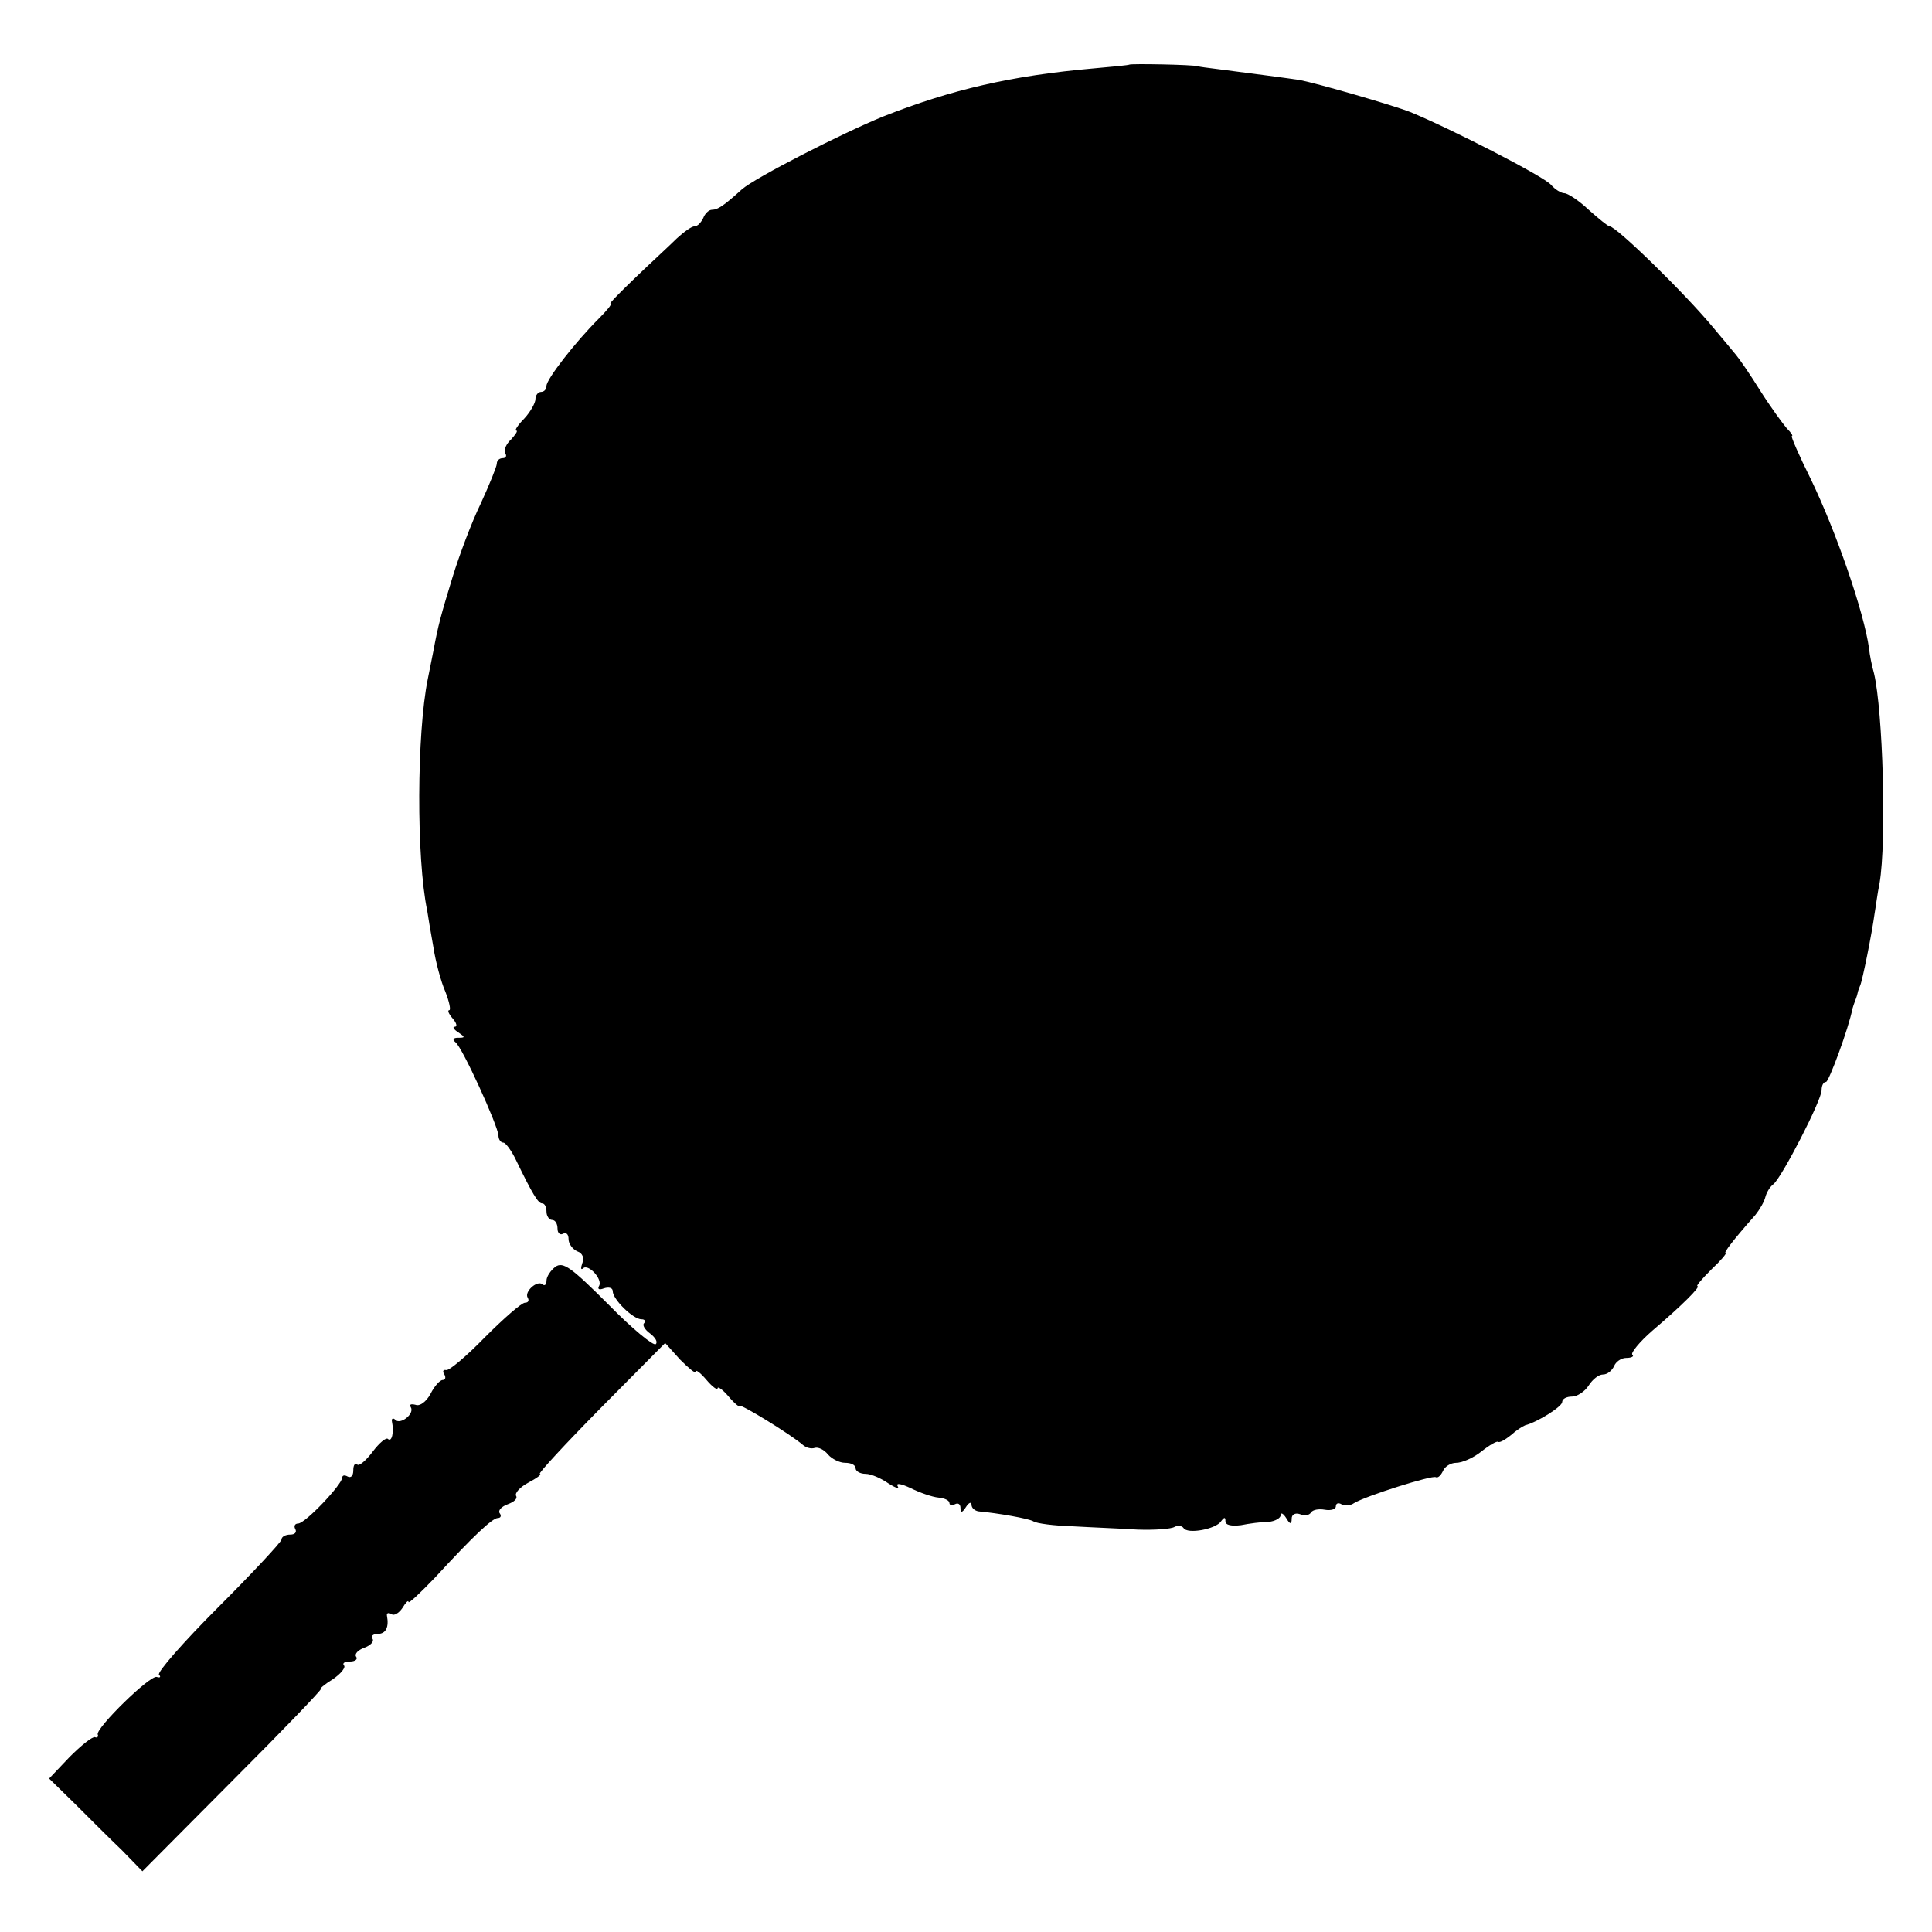 <svg version="1" xmlns="http://www.w3.org/2000/svg" width="466.667" height="466.667" viewBox="0 0 350 350"><path d="M204.6 11.7c-.1.1-3.1.4-6.6.7-14.7 1.3-25.6 3.8-38 8.7-7.6 3.1-23.2 11.1-25.6 13.2-3.3 3-4.4 3.7-5.4 3.7-.6 0-1.3.7-1.6 1.5-.4.8-1 1.5-1.6 1.5-.5 0-1.9 1-3.2 2.2-1.3 1.3-4.7 4.4-7.4 7-2.8 2.7-4.9 4.8-4.6 4.8.4 0-.7 1.3-2.2 2.8C104.2 62 99 68.7 99 69.9c0 .6-.4 1.1-1 1.1-.5 0-1 .6-1 1.3 0 .7-.9 2.3-2 3.5-1.2 1.2-1.8 2.2-1.5 2.2.4 0-.1.7-.9 1.6-.9.8-1.4 2-1.1 2.5.4.5.1.9-.4.9-.6 0-1.1.4-1.1 1 0 .5-1.3 3.7-2.9 7.2-1.7 3.5-3.9 9.4-5.1 13.3-2.1 6.9-2.6 8.6-3.5 13.5-.3 1.4-.7 3.6-1 5-2 9.8-2.1 32.5-.1 42 .1.8.6 3.7 1.1 6.5.4 2.7 1.4 6.4 2.2 8.2.7 1.8 1 3.3.7 3.3-.4 0-.1.7.6 1.5s.9 1.5.4 1.5-.2.5.6 1c1.3.9 1.3 1 0 1-.9 0-1.1.3-.5.8 1.2.8 7.7 15.1 7.8 16.9 0 .7.4 1.3.9 1.3.4 0 1.5 1.5 2.3 3.2 3 6.2 4 7.8 4.7 7.8.5 0 .8.7.8 1.5s.5 1.5 1 1.5c.6 0 1 .7 1 1.6 0 .8.5 1.2 1 .9.6-.3 1 .1 1 1 0 .8.7 1.8 1.6 2.2.9.3 1.3 1.2.9 2.1-.3.9-.3 1.3.1 1 .9-1 3.7 2 2.9 3.2-.3.6.1.7.9.4.9-.3 1.6-.1 1.6.5 0 1.5 3.7 5.1 5.2 5.1.6 0 .8.3.5.7-.4.3.1 1.2 1.1 1.9.9.7 1.4 1.5 1 1.9-.4.4-4.3-2.8-8.6-7.2-6.7-6.7-8.2-7.8-9.6-6.8-.9.7-1.6 1.8-1.6 2.5s-.3 1-.7.7c-.9-.9-3.4 1.3-2.7 2.4.3.5.1.9-.5.9s-3.8 2.8-7.2 6.2c-3.4 3.5-6.6 6.2-7.1 6-.5-.1-.7.2-.3.8.3.5.2 1-.3 1s-1.5 1.1-2.2 2.5c-.8 1.5-2 2.3-2.7 2-.8-.2-1.2-.1-.9.4.8 1.2-1.9 3.3-2.8 2.3-.4-.4-.7-.2-.6.3.4 1.9 0 3.8-.7 3.2-.3-.4-1.6.7-2.8 2.3-1.2 1.6-2.5 2.7-2.8 2.3-.4-.3-.7.1-.7 1.1 0 .9-.4 1.4-1 1.1-.5-.3-1-.3-1 .2-.1 1.3-6.7 8.3-8 8.3-.6 0-.8.5-.5 1 .3.6-.1 1-.9 1-.9 0-1.6.4-1.6.9 0 .4-5.2 6-11.5 12.3-6.3 6.3-11.1 11.8-10.7 12.2.4.4.2.6-.4.4-1.2-.4-11 9.2-10.7 10.4.2.4-.1.7-.5.5-.5-.1-2.5 1.5-4.6 3.6l-3.7 3.9 4.7 4.6c2.6 2.6 6.4 6.4 8.5 8.4l3.7 3.8 16.4-16.5c9.1-9.1 16.2-16.5 15.9-16.5-.3 0 .6-.8 2.2-1.8 1.5-1 2.4-2.2 2-2.5-.3-.4.1-.7 1.1-.7.9 0 1.5-.4 1.1-.9-.3-.5.4-1.2 1.5-1.6 1.1-.4 1.8-1.1 1.5-1.6-.4-.5.1-.9.9-.9 1.5 0 2.1-1.2 1.7-3.3-.1-.5.3-.6.8-.3.5.4 1.4-.2 2-1.1.6-1 1.1-1.5 1.1-1.1 0 .4 2.1-1.6 4.8-4.4 6.9-7.5 10.4-10.8 11.4-10.8.5 0 .7-.4.3-.9-.3-.5.4-1.2 1.5-1.6 1.1-.4 1.8-1 1.5-1.5-.3-.5.7-1.6 2.2-2.4 1.5-.8 2.5-1.5 2.1-1.6-.4 0 4.5-5.3 11-11.9l11.7-11.8 2.7 3c1.6 1.6 2.8 2.6 2.8 2.2 0-.5.9.2 2 1.5s2 1.9 2 1.5c0-.4.9.2 2 1.5s2 2 2 1.7c0-.5 9.2 5.1 11.5 7.1.6.5 1.5.7 2.1.5.6-.2 1.7.3 2.4 1.2.7.8 2.1 1.5 3.1 1.5 1.1 0 1.9.4 1.9 1 0 .5.8 1 1.8 1s2.8.8 4.1 1.7c1.4.9 2.1 1.1 1.7.5-.3-.6.7-.4 2.4.4 1.6.8 3.9 1.6 5 1.7 1.1.1 2 .5 2 1 0 .4.5.5 1 .2.6-.3 1 0 1 .7 0 .9.3.9 1-.2.5-.8 1-1 1-.4s.6 1.1 1.3 1.2c3.4.3 9.1 1.3 9.9 1.8.6.4 3.8.8 7.1.9 3.4.2 8.7.4 11.8.6 3 .1 6.1-.1 6.7-.5.6-.3 1.3-.2 1.6.2.7 1.2 5.9.2 6.8-1.2.6-.8.8-.8.8 0 0 .7 1.1.9 2.8.7 1.5-.3 3.7-.6 5-.6 1.2-.1 2.2-.7 2.2-1.2 0-.6.5-.3 1 .5.7 1.2 1 1.2 1 .1 0-.7.6-1.1 1.5-.8.8.4 1.7.2 2-.3.3-.5 1.4-.7 2.5-.5 1.1.2 2-.1 2-.6 0-.6.5-.7 1-.4.6.3 1.6.3 2.3-.2 2.1-1.3 14.2-5.1 14.8-4.7.4.2.9-.3 1.3-1.1.3-.8 1.4-1.5 2.4-1.5 1.1 0 3.1-.9 4.5-2 1.5-1.2 2.9-2 3.1-1.8.3.2 1.3-.4 2.3-1.2 1-.9 2.1-1.6 2.6-1.8 2.3-.6 6.7-3.4 6.7-4.2 0-.6.8-1 1.8-1 .9 0 2.3-.9 3-2 .7-1.1 1.8-2 2.6-2s1.6-.7 2-1.5c.3-.8 1.3-1.5 2.2-1.5 1 0 1.5-.3 1.1-.6-.3-.3 1.3-2.3 3.6-4.3 5.3-4.5 8.9-8.1 8.2-8.1-.3 0 .8-1.3 2.5-3 1.7-1.6 2.9-3 2.6-3-.4 0 1.4-2.4 5.4-6.9.8-1 1.6-2.4 1.8-3.2.2-.8.8-1.9 1.5-2.4 1.6-1.4 8.7-15.2 8.7-17 0-.8.3-1.5.8-1.5s4.1-9.7 4.8-13.3c.1-.4.3-.9.4-1.2.1-.3.4-1 .5-1.5.1-.6.4-1.2.5-1.5.4-.9 2.1-9.3 2.6-13 .2-1.1.5-3.6.9-5.5 1.3-7.7.6-31.2-1-38-.4-1.4-.8-3.4-.9-4.5-.9-6.6-6-21.3-10.6-30.8-2.1-4.2-3.6-7.7-3.4-7.7.3 0-.1-.6-.9-1.4-.7-.8-2.9-3.8-4.8-6.8-1.8-2.9-3.8-5.8-4.4-6.5-.5-.6-2.3-2.8-4-4.8-5.1-6.2-17.7-18.5-18.9-18.5-.3 0-2-1.4-3.8-3-1.8-1.7-3.8-3-4.4-3-.6 0-1.7-.7-2.4-1.5-1.2-1.5-18.4-10.3-25.5-13.2-3.3-1.3-16.9-5.2-20-5.8-1.9-.3-8.8-1.2-15-2-1.6-.2-3.2-.4-3.5-.5-.8-.3-12.1-.5-12.4-.3z"/></svg>